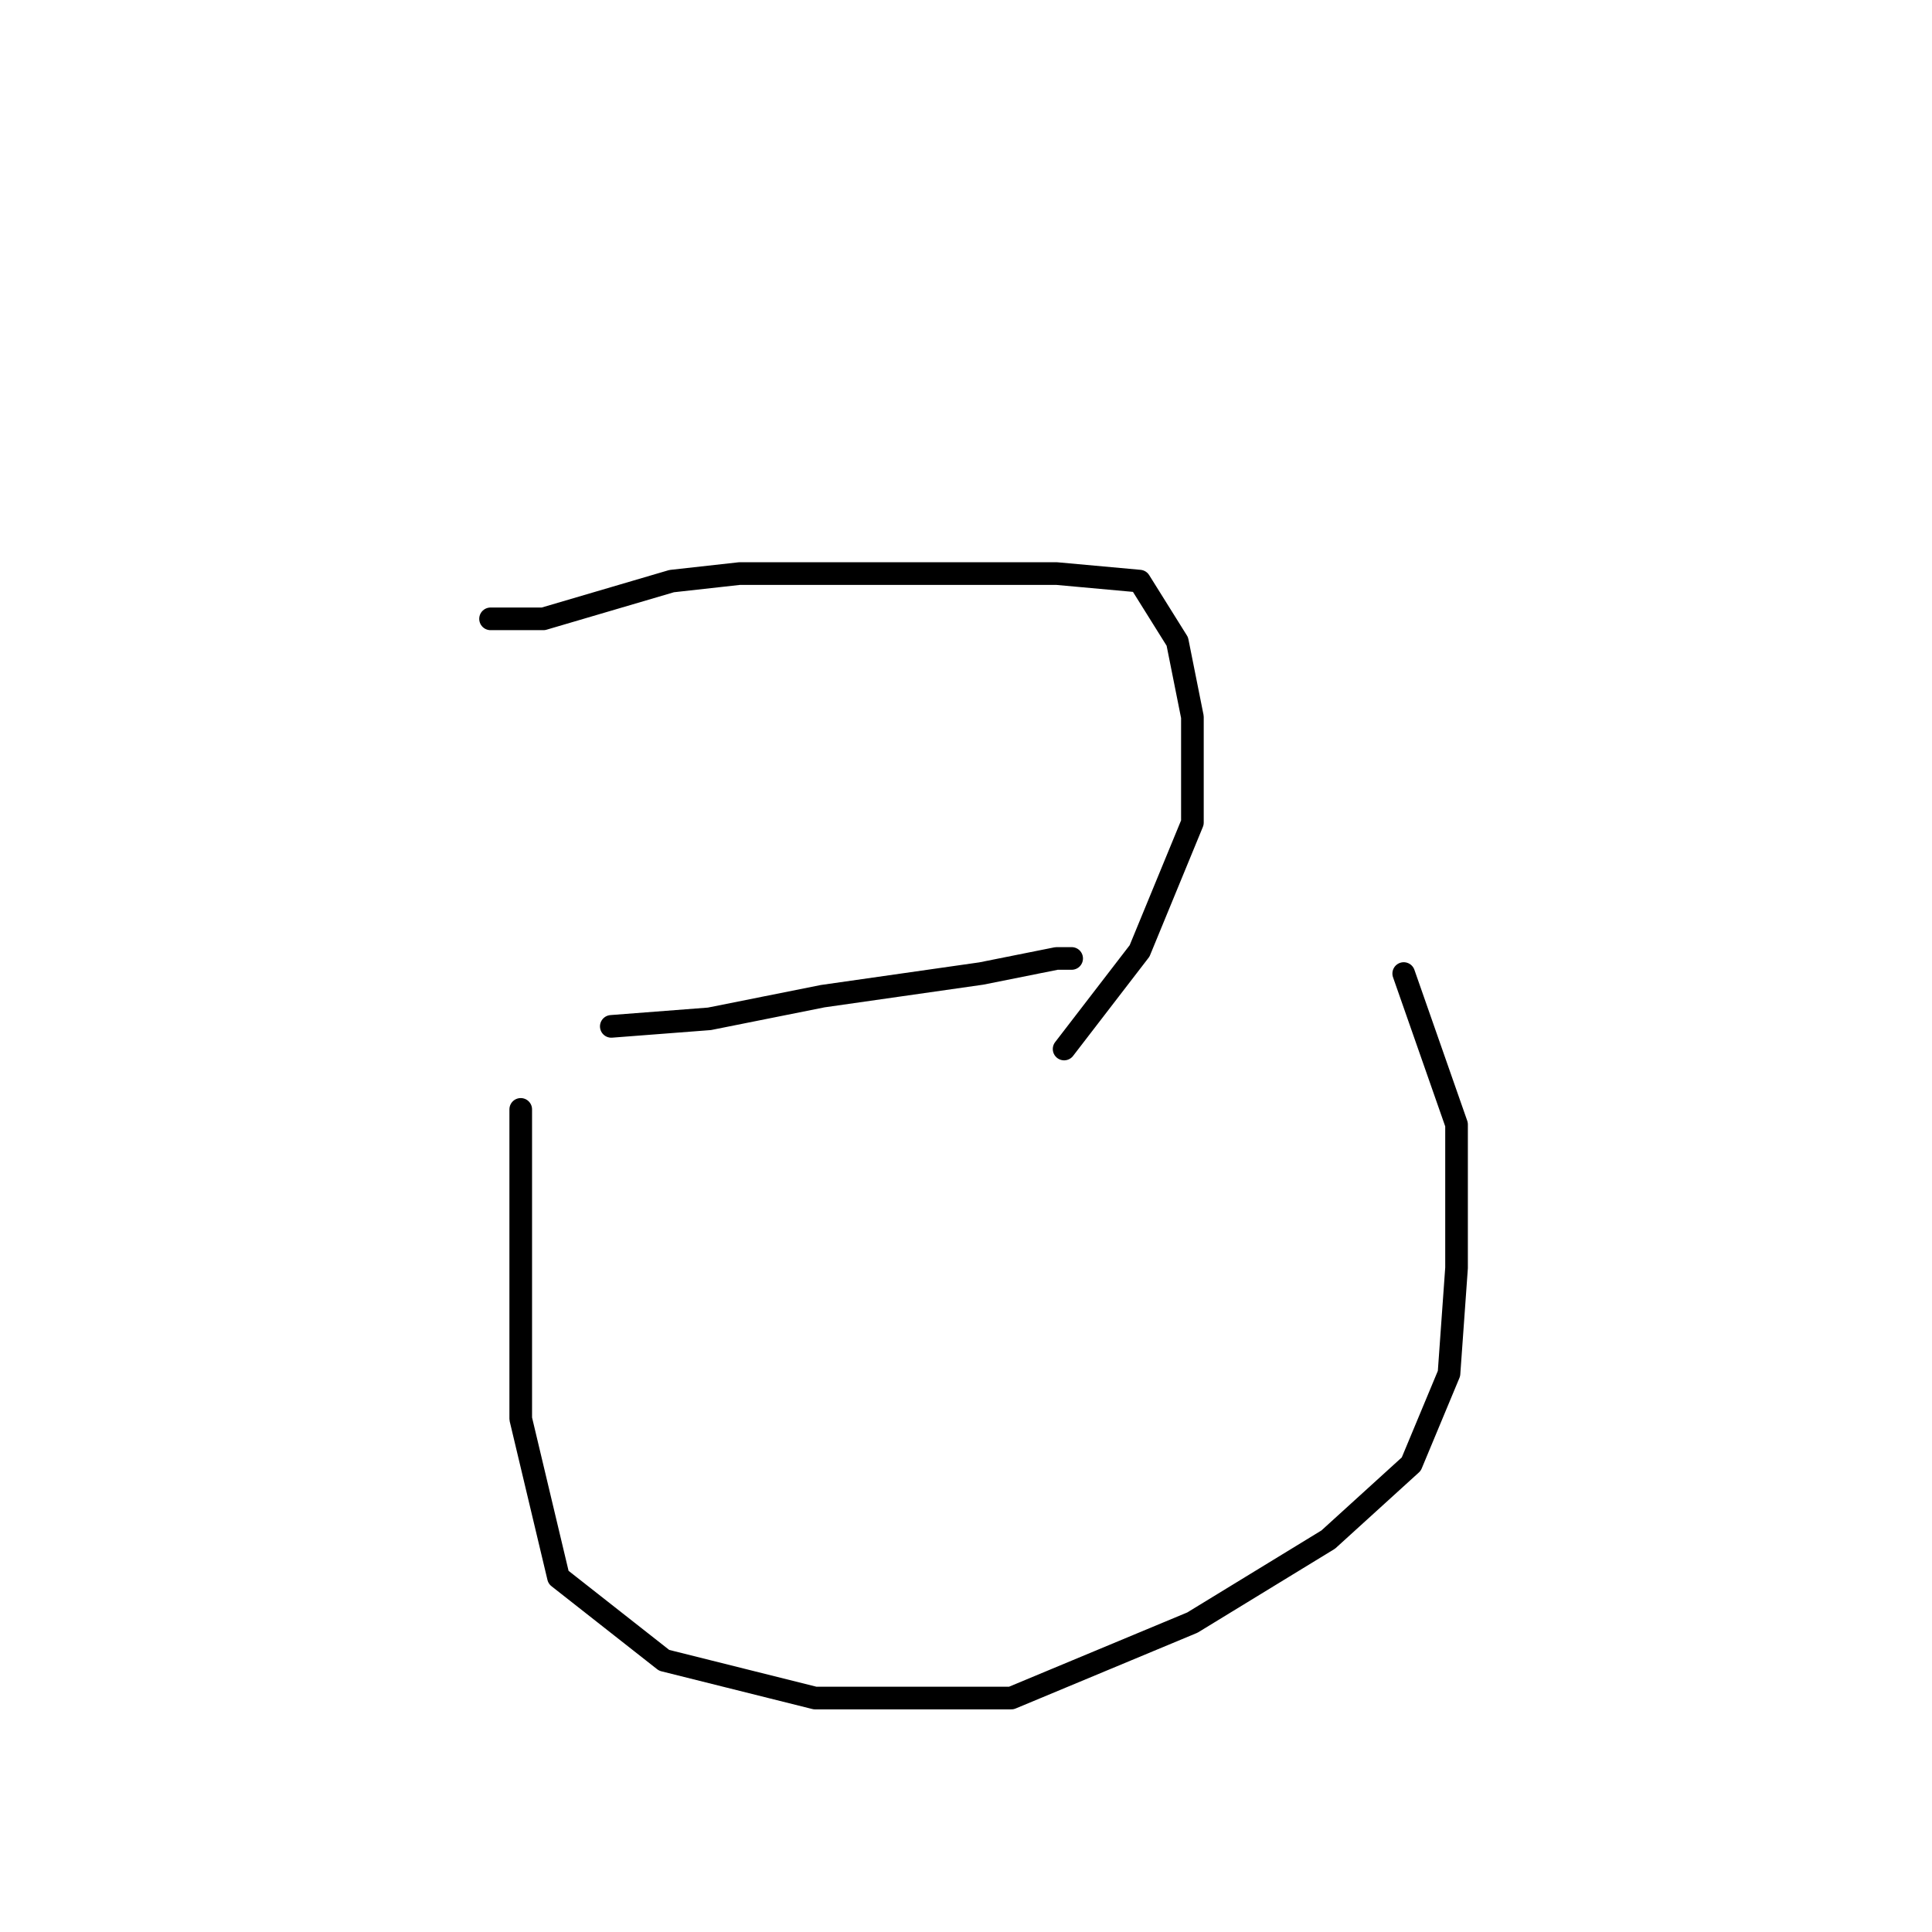 <?xml version="1.0" standalone="no"?>
    <svg width="256" height="256" xmlns="http://www.w3.org/2000/svg" version="1.1">
    <polyline stroke="black" stroke-width="3" stroke-linecap="round" fill="transparent" stroke-linejoin="round" points="65 82 72 82 89 77 98 76 127 76 140 76 151 77 156 85 158 95 158 109 151 126 141 139 141 139 " />
        <polyline stroke="black" stroke-width="3" stroke-linecap="round" fill="transparent" stroke-linejoin="round" points="81 136 94 135 109 132 123 130 130 129 140 127 142 127 142 127 " />
        <polyline stroke="black" stroke-width="3" stroke-linecap="round" fill="transparent" stroke-linejoin="round" points="69 147 69 166 69 188 74 209 88 220 108 225 134 225 158 215 176 204 187 194 192 182 193 168 193 149 186 129 186 129 " />
        </svg>